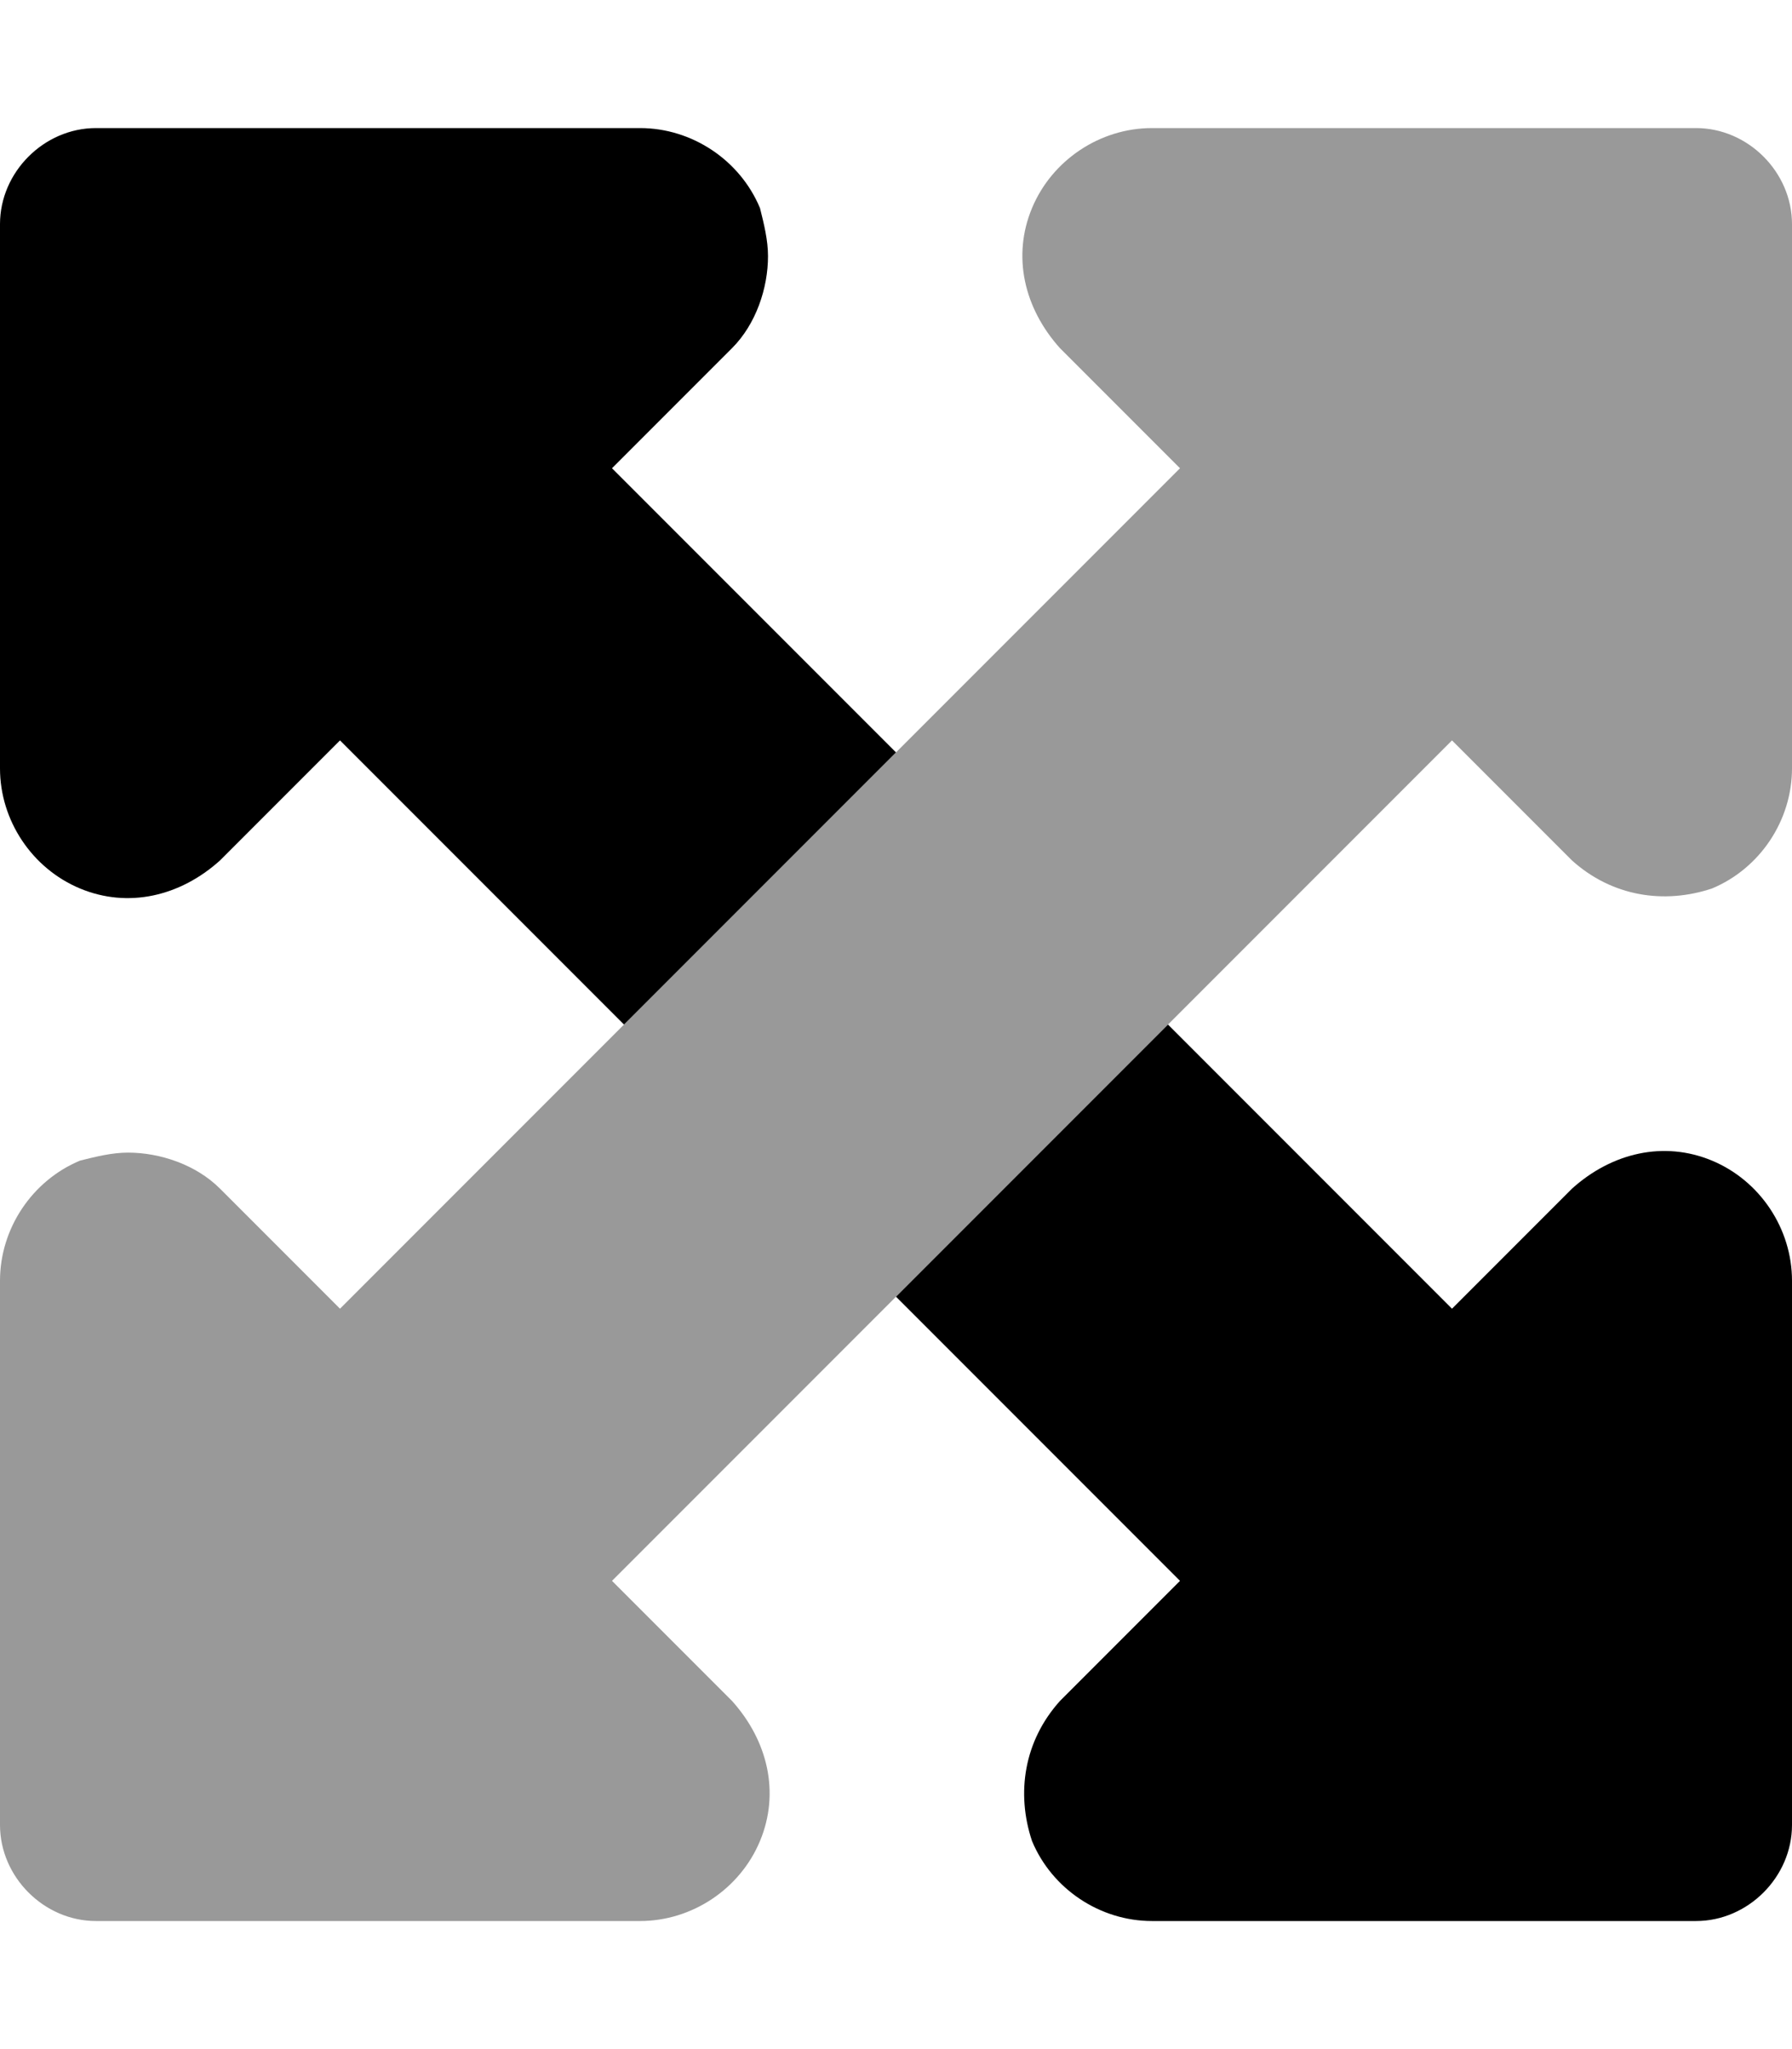 <svg xmlns="http://www.w3.org/2000/svg" viewBox="0 0 448 512"><!-- Font Awesome Pro 6.0.0-alpha1 by @fontawesome - https://fontawesome.com License - https://fontawesome.com/license (Commercial License) --><defs><style>.fa-secondary{opacity:.4}</style></defs><path d="M153 395L183 425C192 435 195 448 190 460C185 472 173 480 160 480H24C11 480 0 469 0 456V320C0 307 8 295 20 290C24 289 28 288 32 288C40 288 49 291 55 297L85 327L295 117L265 87C256 77 253 64 258 52C263 40 275 32 288 32H424C437 32 448 43 448 56V192C448 205 440 217 428 222C416 226 403 224 393 215L363 185L153 395Z" class="fa-secondary"/><path d="M448 320V456C448 469 437 480 424 480H288C275 480 263 472 258 460C254 448 256 435 265 425L295 395L224 324L292 256L363 327L393 297C403 288 416 285 428 290C440 295 448 307 448 320ZM20 222C32 227 45 224 55 215L85 185L156 256L224 188L153 117L183 87C189 81 192 72 192 64C192 60 191 56 190 52C185 40 173 32 160 32H24C11 32 0 43 0 56V192C0 205 8 217 20 222Z" class="fa-primary"/></svg>